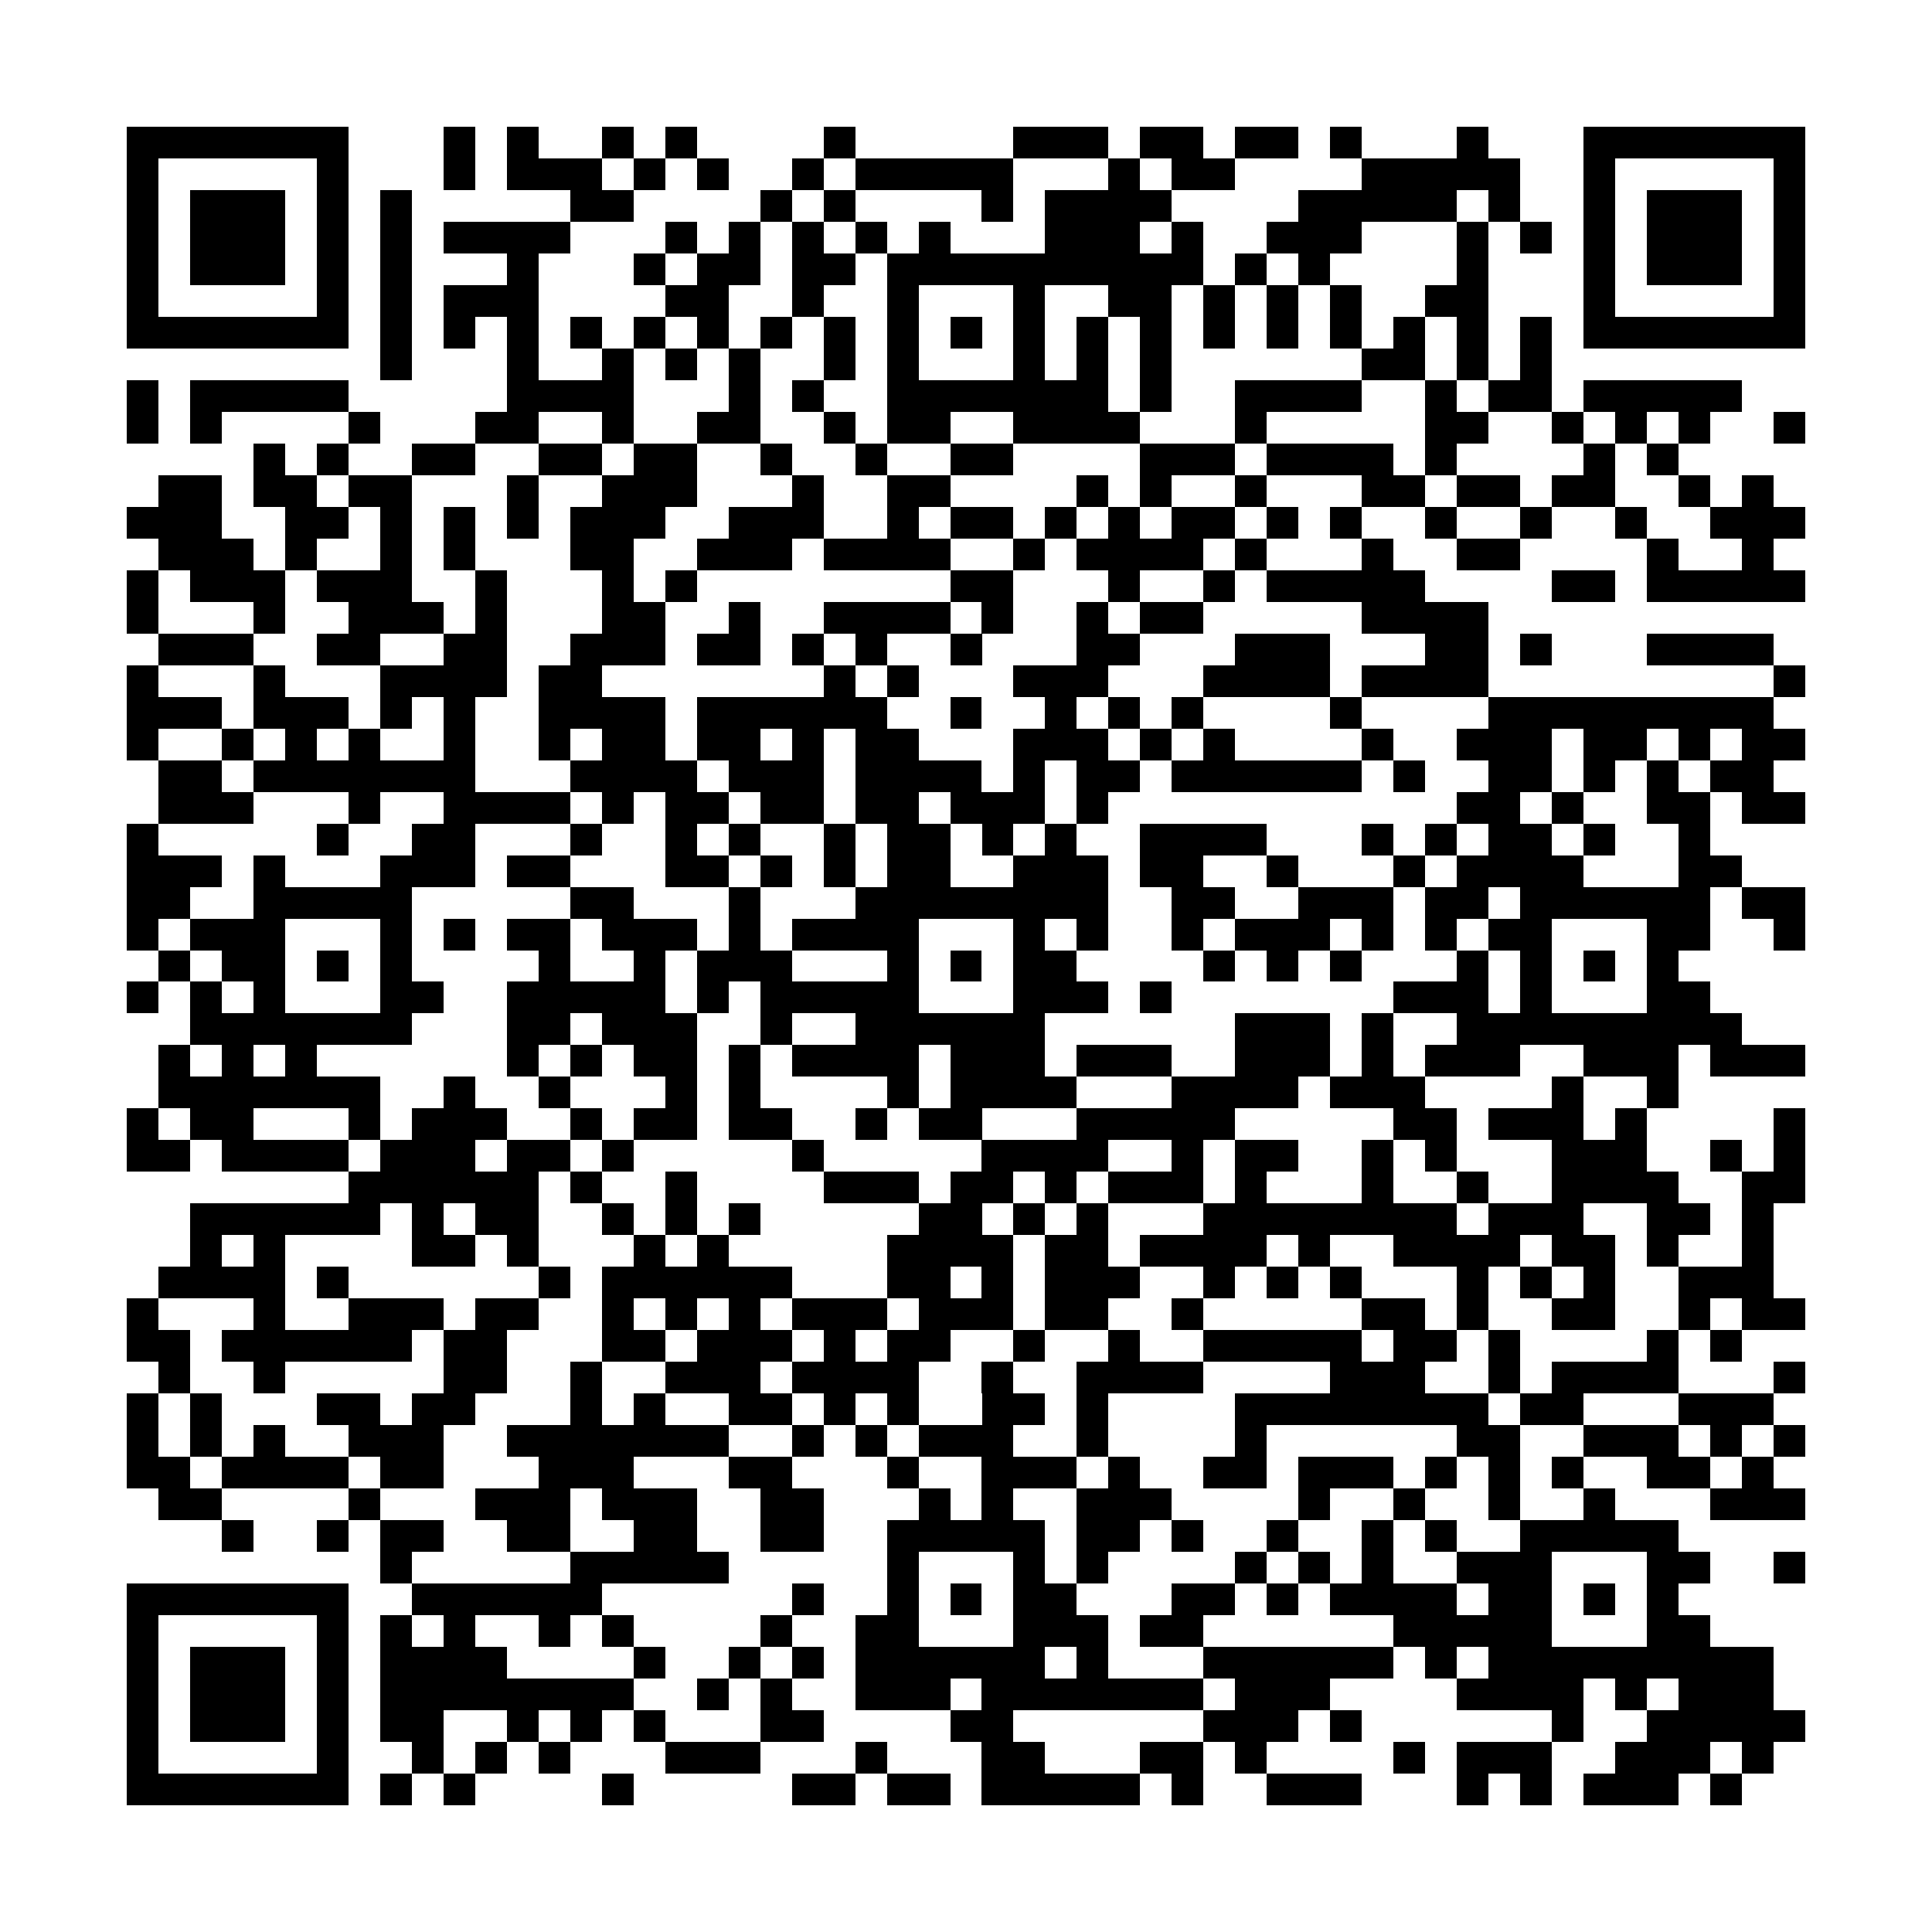 <?xml version="1.0" encoding="utf-8"?><!DOCTYPE svg PUBLIC "-//W3C//DTD SVG 1.1//EN" "http://www.w3.org/Graphics/SVG/1.1/DTD/svg11.dtd"><svg xmlns="http://www.w3.org/2000/svg" viewBox="0 0 61 61" shape-rendering="crispEdges"><path fill="#ffffff" d="M0 0h61v61H0z"/><path stroke="#000000" d="M4 4.5h7m3 0h1m1 0h1m2 0h1m1 0h1m4 0h1m5 0h3m1 0h2m1 0h2m1 0h1m3 0h1m3 0h7M4 5.5h1m5 0h1m3 0h1m1 0h3m1 0h1m1 0h1m2 0h1m1 0h5m3 0h1m1 0h2m4 0h5m2 0h1m5 0h1M4 6.5h1m1 0h3m1 0h1m1 0h1m5 0h2m4 0h1m1 0h1m4 0h1m1 0h4m4 0h5m1 0h1m2 0h1m1 0h3m1 0h1M4 7.5h1m1 0h3m1 0h1m1 0h1m1 0h4m3 0h1m1 0h1m1 0h1m1 0h1m1 0h1m3 0h3m1 0h1m2 0h3m3 0h1m1 0h1m1 0h1m1 0h3m1 0h1M4 8.5h1m1 0h3m1 0h1m1 0h1m3 0h1m3 0h1m1 0h2m1 0h2m1 0h10m1 0h1m1 0h1m4 0h1m3 0h1m1 0h3m1 0h1M4 9.5h1m5 0h1m1 0h1m1 0h3m4 0h2m2 0h1m2 0h1m3 0h1m2 0h2m1 0h1m1 0h1m1 0h1m2 0h2m3 0h1m5 0h1M4 10.5h7m1 0h1m1 0h1m1 0h1m1 0h1m1 0h1m1 0h1m1 0h1m1 0h1m1 0h1m1 0h1m1 0h1m1 0h1m1 0h1m1 0h1m1 0h1m1 0h1m1 0h1m1 0h1m1 0h1m1 0h7M12 11.5h1m3 0h1m2 0h1m1 0h1m1 0h1m2 0h1m1 0h1m3 0h1m1 0h1m1 0h1m6 0h2m1 0h1m1 0h1M4 12.5h1m1 0h5m5 0h4m3 0h1m1 0h1m2 0h7m1 0h1m2 0h4m2 0h1m1 0h2m1 0h5M4 13.5h1m1 0h1m4 0h1m3 0h2m2 0h1m2 0h2m2 0h1m1 0h2m2 0h4m3 0h1m5 0h2m2 0h1m1 0h1m1 0h1m2 0h1M8 14.5h1m1 0h1m2 0h2m2 0h2m1 0h2m2 0h1m2 0h1m2 0h2m4 0h3m1 0h4m1 0h1m4 0h1m1 0h1M5 15.5h2m1 0h2m1 0h2m3 0h1m2 0h3m3 0h1m2 0h2m4 0h1m1 0h1m2 0h1m3 0h2m1 0h2m1 0h2m2 0h1m1 0h1M4 16.5h3m2 0h2m1 0h1m1 0h1m1 0h1m1 0h3m2 0h3m2 0h1m1 0h2m1 0h1m1 0h1m1 0h2m1 0h1m1 0h1m2 0h1m2 0h1m2 0h1m2 0h3M5 17.5h3m1 0h1m2 0h1m1 0h1m3 0h2m2 0h3m1 0h4m2 0h1m1 0h4m1 0h1m3 0h1m2 0h2m4 0h1m2 0h1M4 18.5h1m1 0h3m1 0h3m2 0h1m3 0h1m1 0h1m8 0h2m3 0h1m2 0h1m1 0h5m4 0h2m1 0h5M4 19.5h1m3 0h1m2 0h3m1 0h1m3 0h2m2 0h1m2 0h4m1 0h1m2 0h1m1 0h2m5 0h4M5 20.5h3m2 0h2m2 0h2m2 0h3m1 0h2m1 0h1m1 0h1m2 0h1m3 0h2m3 0h3m3 0h2m1 0h1m3 0h4M4 21.5h1m3 0h1m3 0h4m1 0h2m7 0h1m1 0h1m3 0h3m3 0h4m1 0h4m9 0h1M4 22.5h3m1 0h3m1 0h1m1 0h1m2 0h4m1 0h6m2 0h1m2 0h1m1 0h1m1 0h1m4 0h1m4 0h9M4 23.5h1m2 0h1m1 0h1m1 0h1m2 0h1m2 0h1m1 0h2m1 0h2m1 0h1m1 0h2m3 0h3m1 0h1m1 0h1m4 0h1m2 0h3m1 0h2m1 0h1m1 0h2M5 24.5h2m1 0h7m3 0h4m1 0h3m1 0h4m1 0h1m1 0h2m1 0h6m1 0h1m2 0h2m1 0h1m1 0h1m1 0h2M5 25.5h3m3 0h1m2 0h4m1 0h1m1 0h2m1 0h2m1 0h2m1 0h3m1 0h1m11 0h2m1 0h1m2 0h2m1 0h2M4 26.5h1m5 0h1m2 0h2m3 0h1m2 0h1m1 0h1m2 0h1m1 0h2m1 0h1m1 0h1m2 0h4m3 0h1m1 0h1m1 0h2m1 0h1m2 0h1M4 27.5h3m1 0h1m3 0h3m1 0h2m3 0h2m1 0h1m1 0h1m1 0h2m2 0h3m1 0h2m2 0h1m3 0h1m1 0h4m3 0h2M4 28.5h2m2 0h5m5 0h2m3 0h1m3 0h8m2 0h2m2 0h3m1 0h2m1 0h6m1 0h2M4 29.5h1m1 0h3m3 0h1m1 0h1m1 0h2m1 0h3m1 0h1m1 0h4m3 0h1m1 0h1m2 0h1m1 0h3m1 0h1m1 0h1m1 0h2m3 0h2m2 0h1M5 30.5h1m1 0h2m1 0h1m1 0h1m4 0h1m2 0h1m1 0h3m3 0h1m1 0h1m1 0h2m4 0h1m1 0h1m1 0h1m3 0h1m1 0h1m1 0h1m1 0h1M4 31.5h1m1 0h1m1 0h1m3 0h2m2 0h5m1 0h1m1 0h5m3 0h3m1 0h1m7 0h3m1 0h1m3 0h2M6 32.5h7m3 0h2m1 0h3m2 0h1m2 0h6m6 0h3m1 0h1m2 0h9M5 33.5h1m1 0h1m1 0h1m6 0h1m1 0h1m1 0h2m1 0h1m1 0h4m1 0h3m1 0h3m2 0h3m1 0h1m1 0h3m2 0h3m1 0h3M5 34.5h7m2 0h1m2 0h1m3 0h1m1 0h1m4 0h1m1 0h4m3 0h4m1 0h3m4 0h1m2 0h1M4 35.5h1m1 0h2m3 0h1m1 0h3m2 0h1m1 0h2m1 0h2m2 0h1m1 0h2m3 0h5m5 0h2m1 0h3m1 0h1m4 0h1M4 36.5h2m1 0h4m1 0h3m1 0h2m1 0h1m5 0h1m5 0h4m2 0h1m1 0h2m2 0h1m1 0h1m3 0h3m2 0h1m1 0h1M11 37.5h6m1 0h1m2 0h1m4 0h3m1 0h2m1 0h1m1 0h3m1 0h1m3 0h1m2 0h1m2 0h4m2 0h2M6 38.5h6m1 0h1m1 0h2m2 0h1m1 0h1m1 0h1m5 0h2m1 0h1m1 0h1m3 0h8m1 0h3m2 0h2m1 0h1M6 39.5h1m1 0h1m4 0h2m1 0h1m3 0h1m1 0h1m5 0h4m1 0h2m1 0h4m1 0h1m2 0h4m1 0h2m1 0h1m2 0h1M5 40.5h4m1 0h1m6 0h1m1 0h6m3 0h2m1 0h1m1 0h3m2 0h1m1 0h1m1 0h1m3 0h1m1 0h1m1 0h1m2 0h3M4 41.5h1m3 0h1m2 0h3m1 0h2m2 0h1m1 0h1m1 0h1m1 0h3m1 0h3m1 0h2m2 0h1m5 0h2m1 0h1m2 0h2m2 0h1m1 0h2M4 42.5h2m1 0h6m1 0h2m3 0h2m1 0h3m1 0h1m1 0h2m2 0h1m2 0h1m2 0h5m1 0h2m1 0h1m4 0h1m1 0h1M5 43.5h1m2 0h1m5 0h2m2 0h1m2 0h3m1 0h4m2 0h1m2 0h4m4 0h3m2 0h1m1 0h4m3 0h1M4 44.5h1m1 0h1m3 0h2m1 0h2m3 0h1m1 0h1m2 0h2m1 0h1m1 0h1m2 0h2m1 0h1m4 0h8m1 0h2m3 0h3M4 45.5h1m1 0h1m1 0h1m2 0h3m2 0h7m2 0h1m1 0h1m1 0h3m2 0h1m4 0h1m6 0h2m2 0h3m1 0h1m1 0h1M4 46.5h2m1 0h4m1 0h2m3 0h3m3 0h2m3 0h1m2 0h3m1 0h1m2 0h2m1 0h3m1 0h1m1 0h1m1 0h1m2 0h2m1 0h1M5 47.5h2m4 0h1m3 0h3m1 0h3m2 0h2m3 0h1m1 0h1m2 0h3m4 0h1m2 0h1m2 0h1m2 0h1m3 0h3M7 48.5h1m2 0h1m1 0h2m2 0h2m2 0h2m2 0h2m2 0h5m1 0h2m1 0h1m2 0h1m2 0h1m1 0h1m2 0h5M12 49.5h1m5 0h5m5 0h1m3 0h1m1 0h1m4 0h1m1 0h1m1 0h1m2 0h3m3 0h2m2 0h1M4 50.5h7m2 0h6m6 0h1m2 0h1m1 0h1m1 0h2m3 0h2m1 0h1m1 0h4m1 0h2m1 0h1m1 0h1M4 51.5h1m5 0h1m1 0h1m1 0h1m2 0h1m1 0h1m4 0h1m2 0h2m3 0h3m1 0h2m6 0h5m3 0h2M4 52.5h1m1 0h3m1 0h1m1 0h4m4 0h1m2 0h1m1 0h1m1 0h6m1 0h1m3 0h6m1 0h1m1 0h9M4 53.5h1m1 0h3m1 0h1m1 0h8m2 0h1m1 0h1m2 0h3m1 0h7m1 0h3m4 0h4m1 0h1m1 0h3M4 54.5h1m1 0h3m1 0h1m1 0h2m2 0h1m1 0h1m1 0h1m3 0h2m4 0h2m6 0h3m1 0h1m6 0h1m2 0h5M4 55.5h1m5 0h1m2 0h1m1 0h1m1 0h1m3 0h3m3 0h1m3 0h2m3 0h2m1 0h1m4 0h1m1 0h3m2 0h3m1 0h1M4 56.5h7m1 0h1m1 0h1m4 0h1m5 0h2m1 0h2m1 0h5m1 0h1m2 0h3m3 0h1m1 0h1m1 0h3m1 0h1"/></svg>
